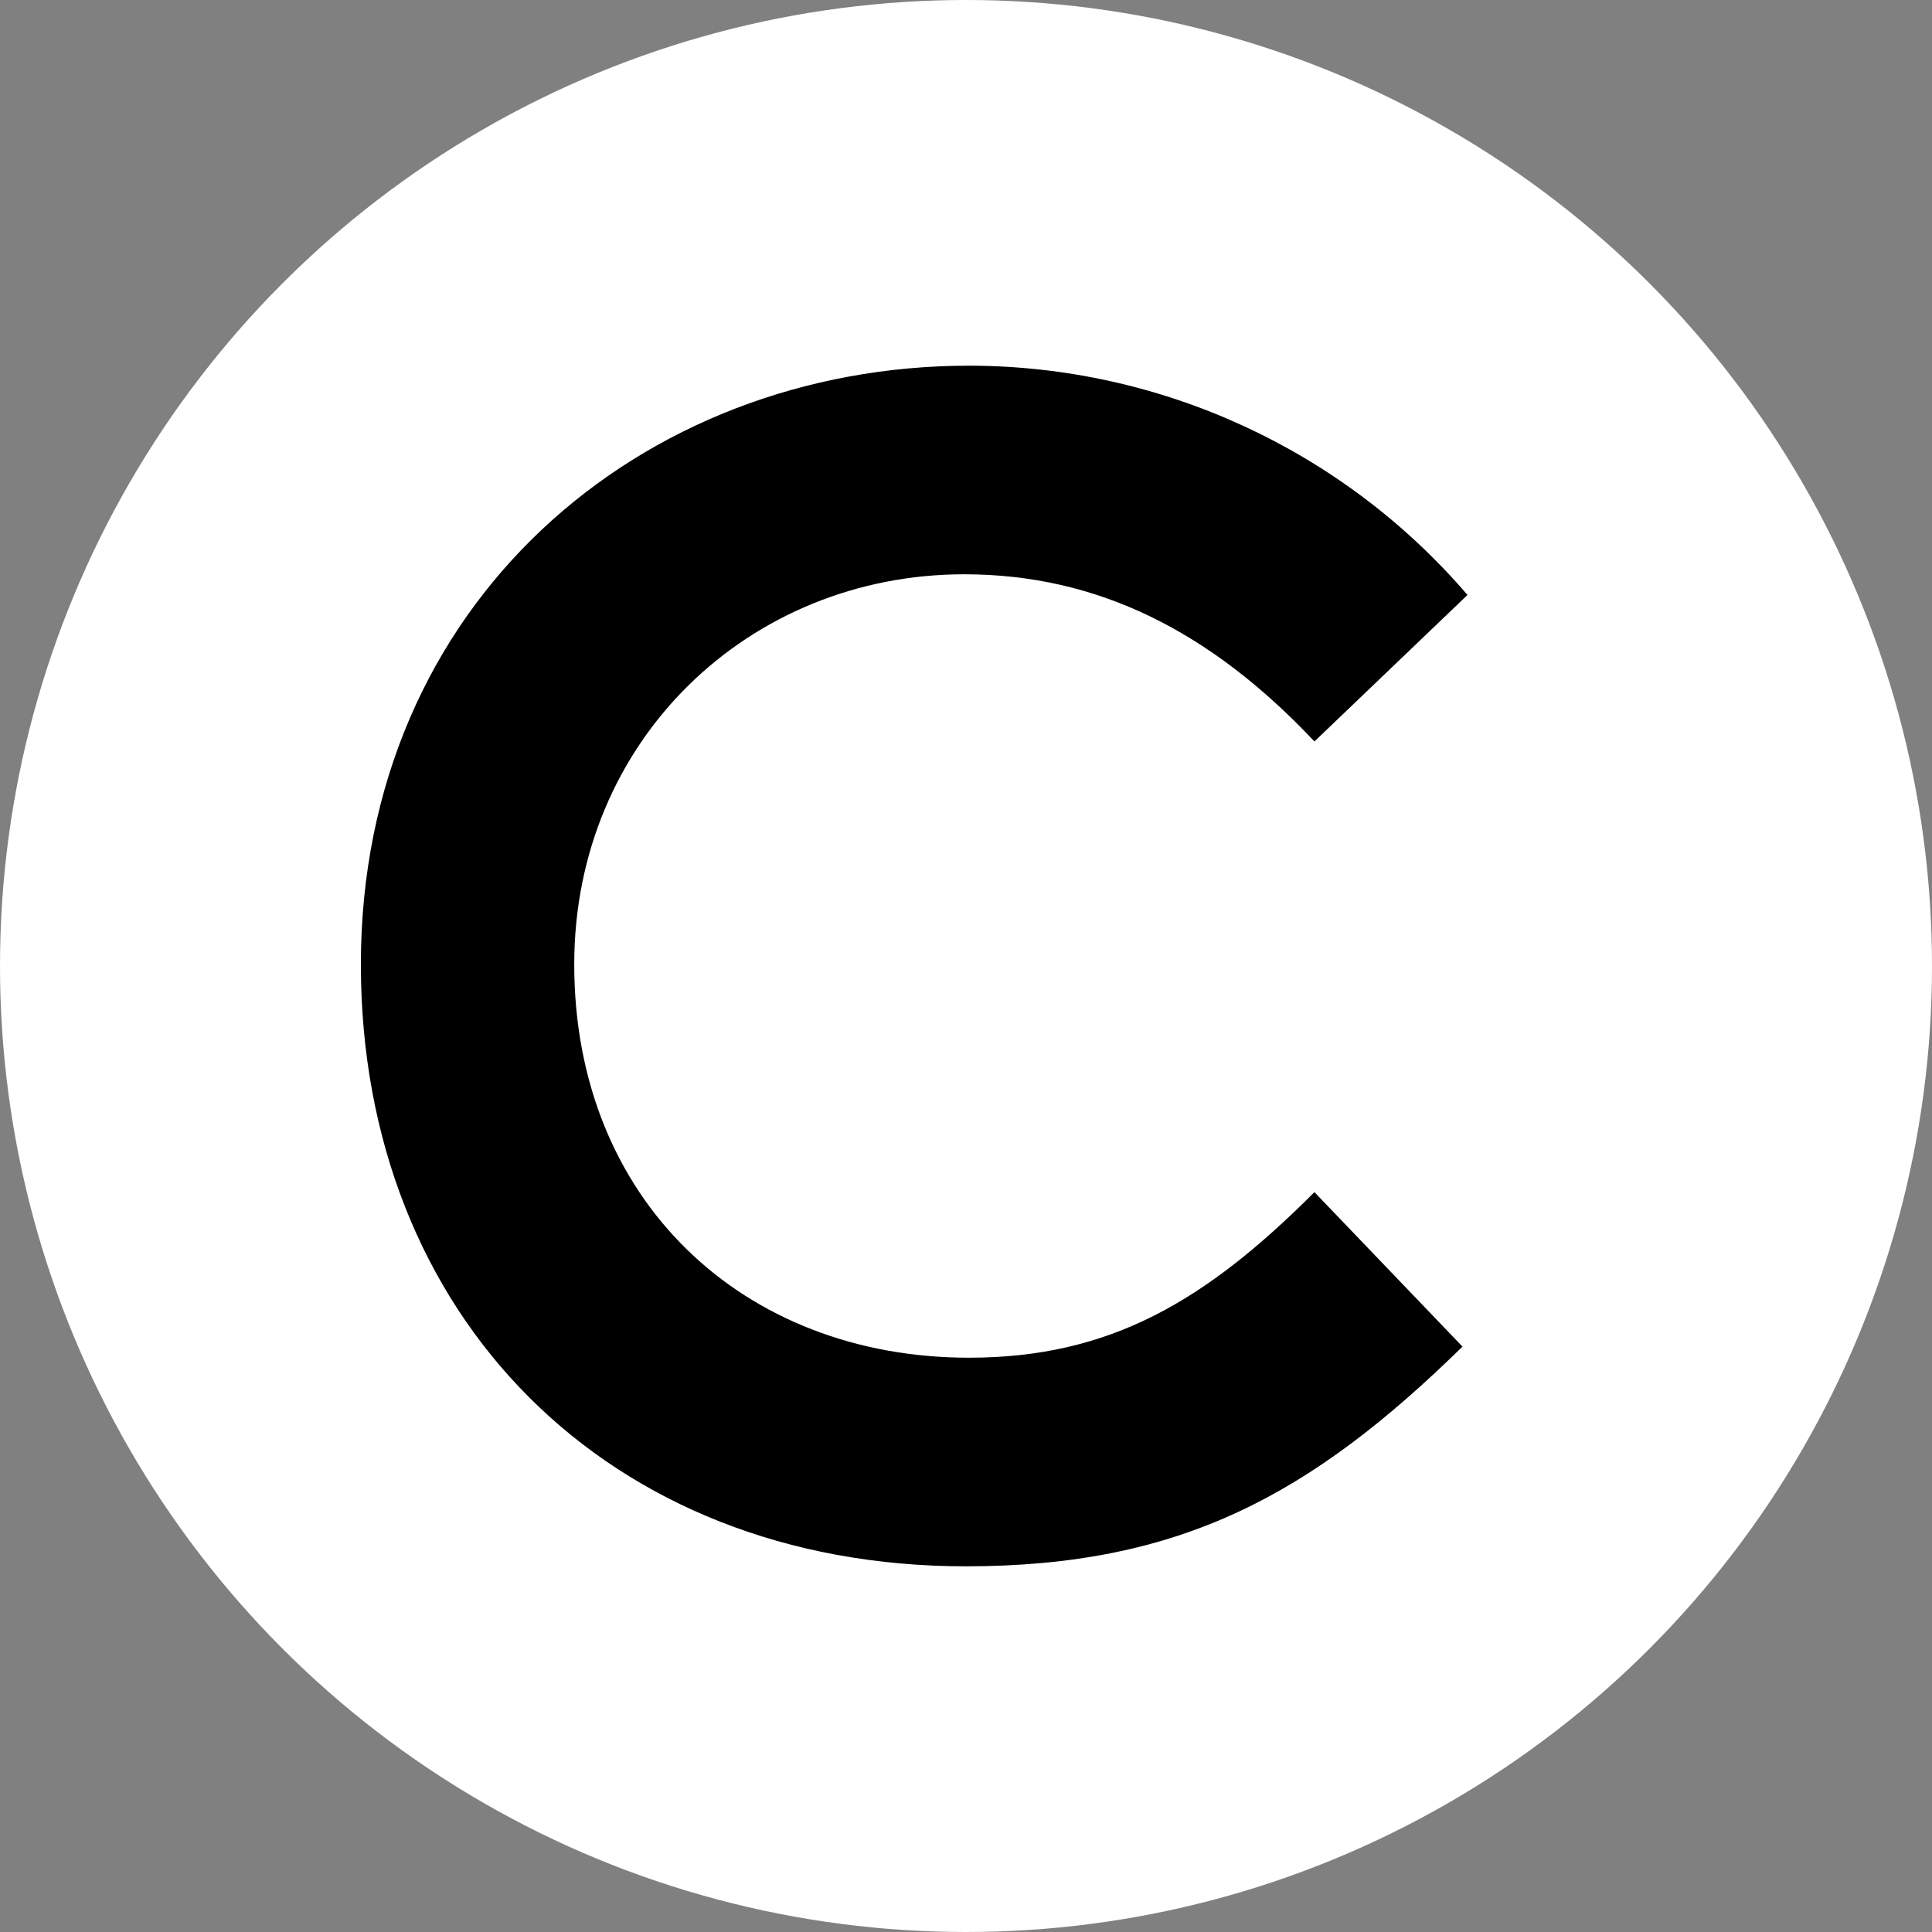 <?xml version="1.0" encoding="UTF-8"?>
<svg width="220px" height="220px" viewBox="0 0 220 220" version="1.1" xmlns="http://www.w3.org/2000/svg" xmlns:xlink="http://www.w3.org/1999/xlink">
    <rect x="0" y="0" width="220" height="220" fill="#808080" stroke="none"/>
    <!-- Generator: Sketch 53.2 (72643) - https://sketchapp.com -->
    <title>Token Symbol 1</title>
    <desc>Created with Sketch.</desc>
    <g id="Token-Symbol-1" stroke="none" stroke-width="1" fill="none" fill-rule="evenodd">
        <g>
            <circle id="Oval" fill="#FFFFFF" cx="110" cy="110" r="110"></circle>
            <g id="Group" transform="translate(40, 40)">
                <path d="M126.536,113.341 C109.31,130.207 94.447,138.359 69.978,138.359 C29.23,138.359 1.094,109.897 1.094,69.817 C1.094,28.656 32.999,1.641 70.365,1.641 C92.176,1.665 112.894,11.198 127.106,27.749 L109.677,44.431 C97.89,31.917 85.024,25.395 69.795,25.395 C45.346,25.395 25.39,44.248 25.39,69.817 C25.39,96.659 44.602,114.605 70.345,114.605 C86.471,114.605 97.35,108.083 109.677,95.752 L126.536,113.341 Z" id="Path" fill="#000000"></path>
                <circle id="Oval" opacity="0.348" cx="70" cy="70" r="70"></circle>
            </g>
        </g>
    </g>
</svg>